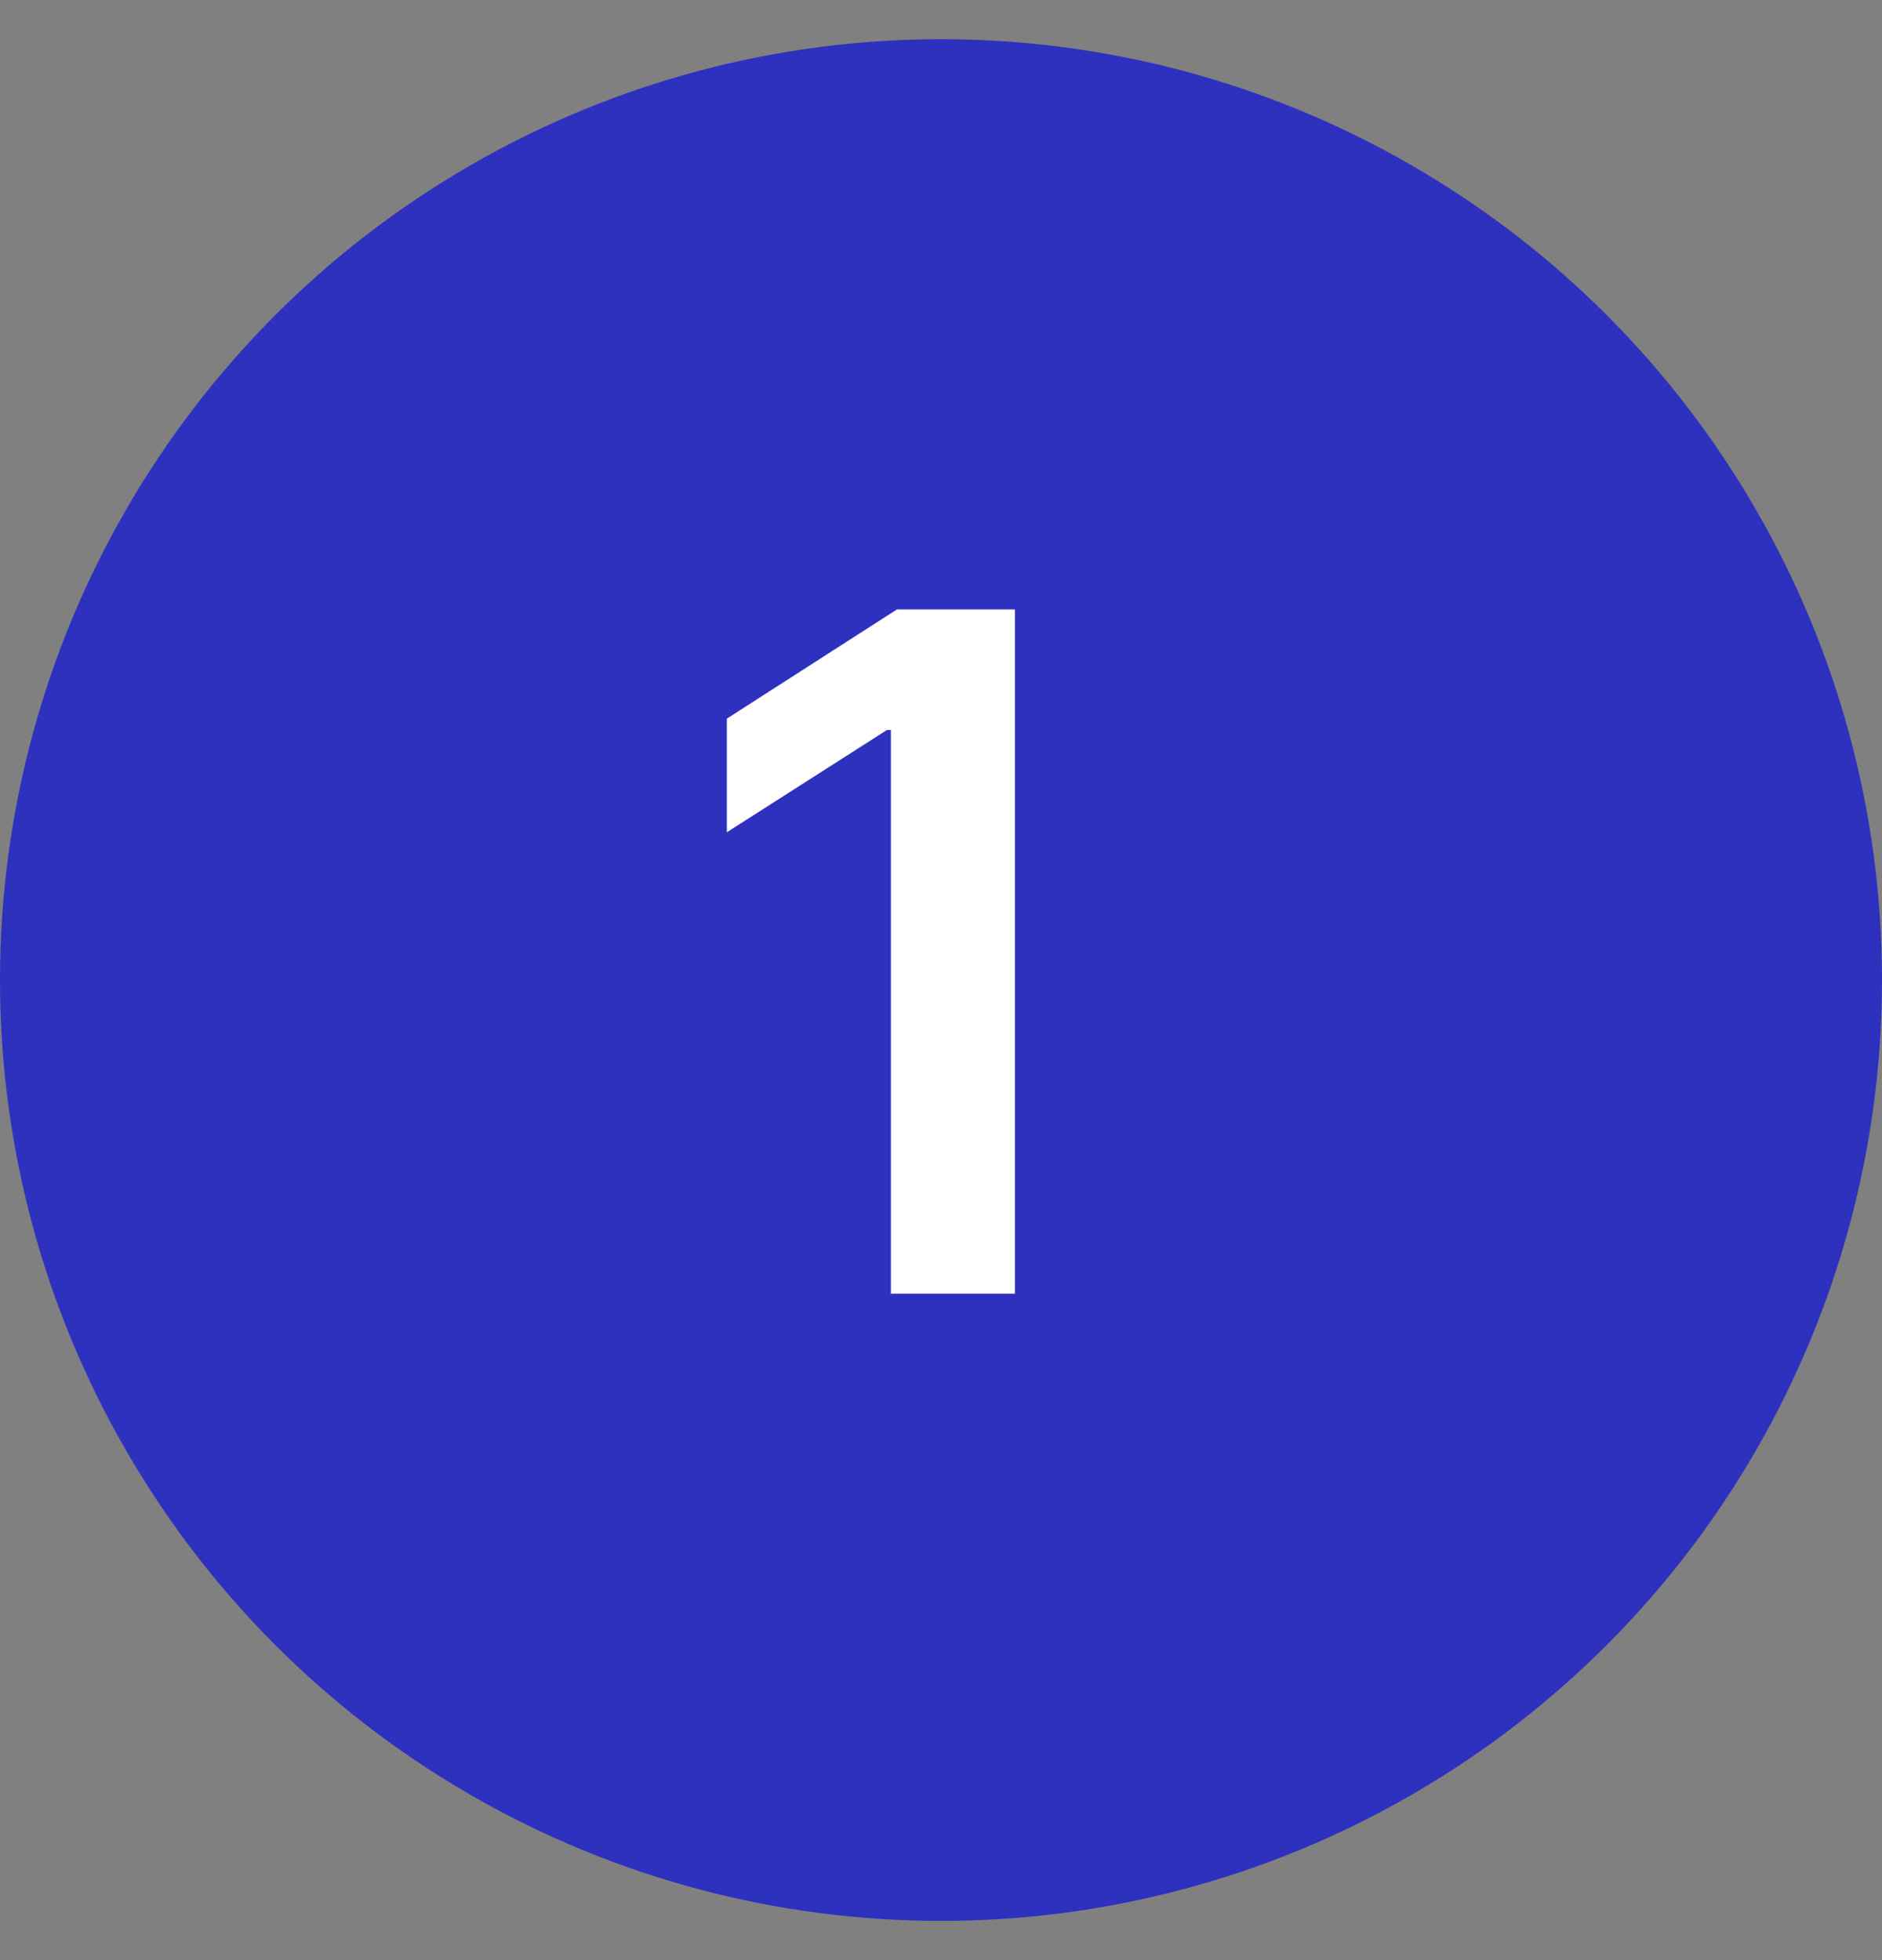 <svg width="24" height="25" viewBox="0 0 24 25" fill="none" xmlns="http://www.w3.org/2000/svg">
<rect x="0" y="0" width="24" height="25" fill="#808080" stroke="none"/>
<circle cx="12" cy="12.5" r="12" fill="#2E31BE"/>
<path d="M12.943 7.773V16.5H11.361V9.311H11.31L9.269 10.615V9.166L11.438 7.773H12.943Z" fill="white"/>
</svg>
